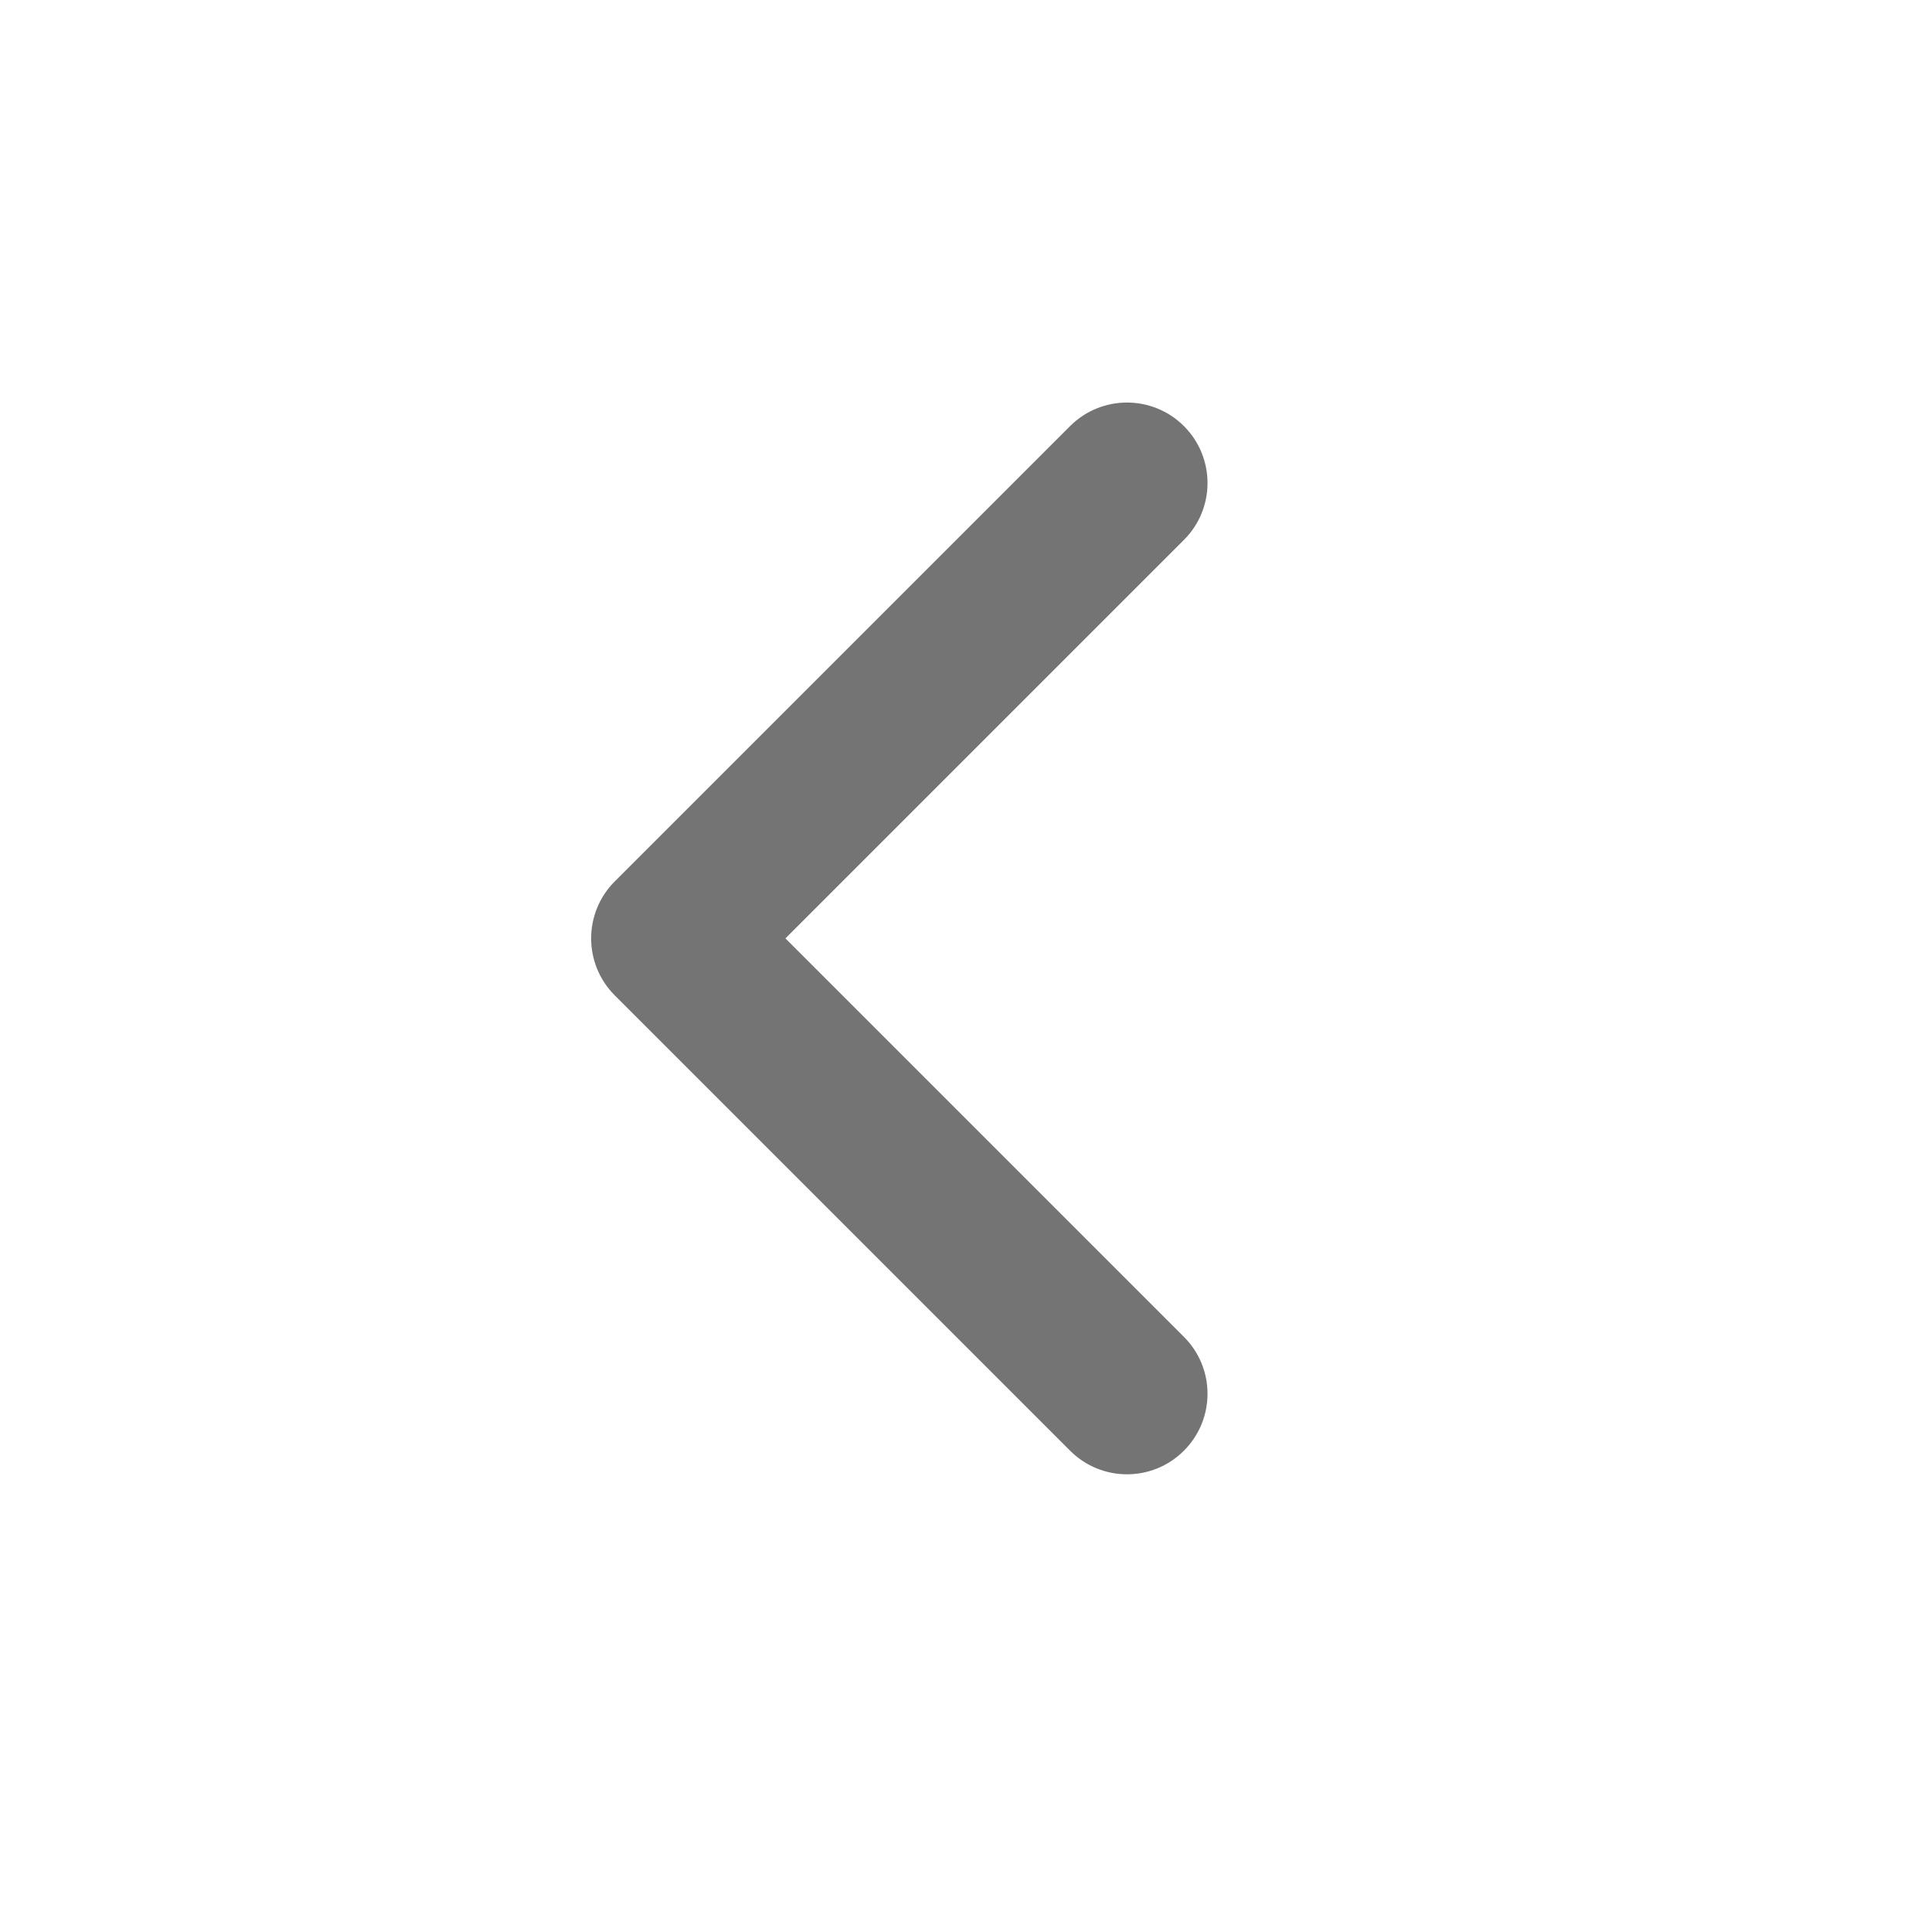 <svg width="24" height="24" viewBox="0 0 24 24" fill="none" xmlns="http://www.w3.org/2000/svg">
<path fill-rule="evenodd" clip-rule="evenodd" d="M14.707 5.293C15.098 5.684 15.098 6.317 14.707 6.707L9.757 11.657L14.707 16.607C15.098 16.997 15.098 17.63 14.707 18.021C14.317 18.412 13.683 18.412 13.293 18.021L7.636 12.364C7.246 11.974 7.246 11.34 7.636 10.95L13.293 5.293C13.683 4.903 14.317 4.903 14.707 5.293Z" fill="#747475"/>
</svg>
